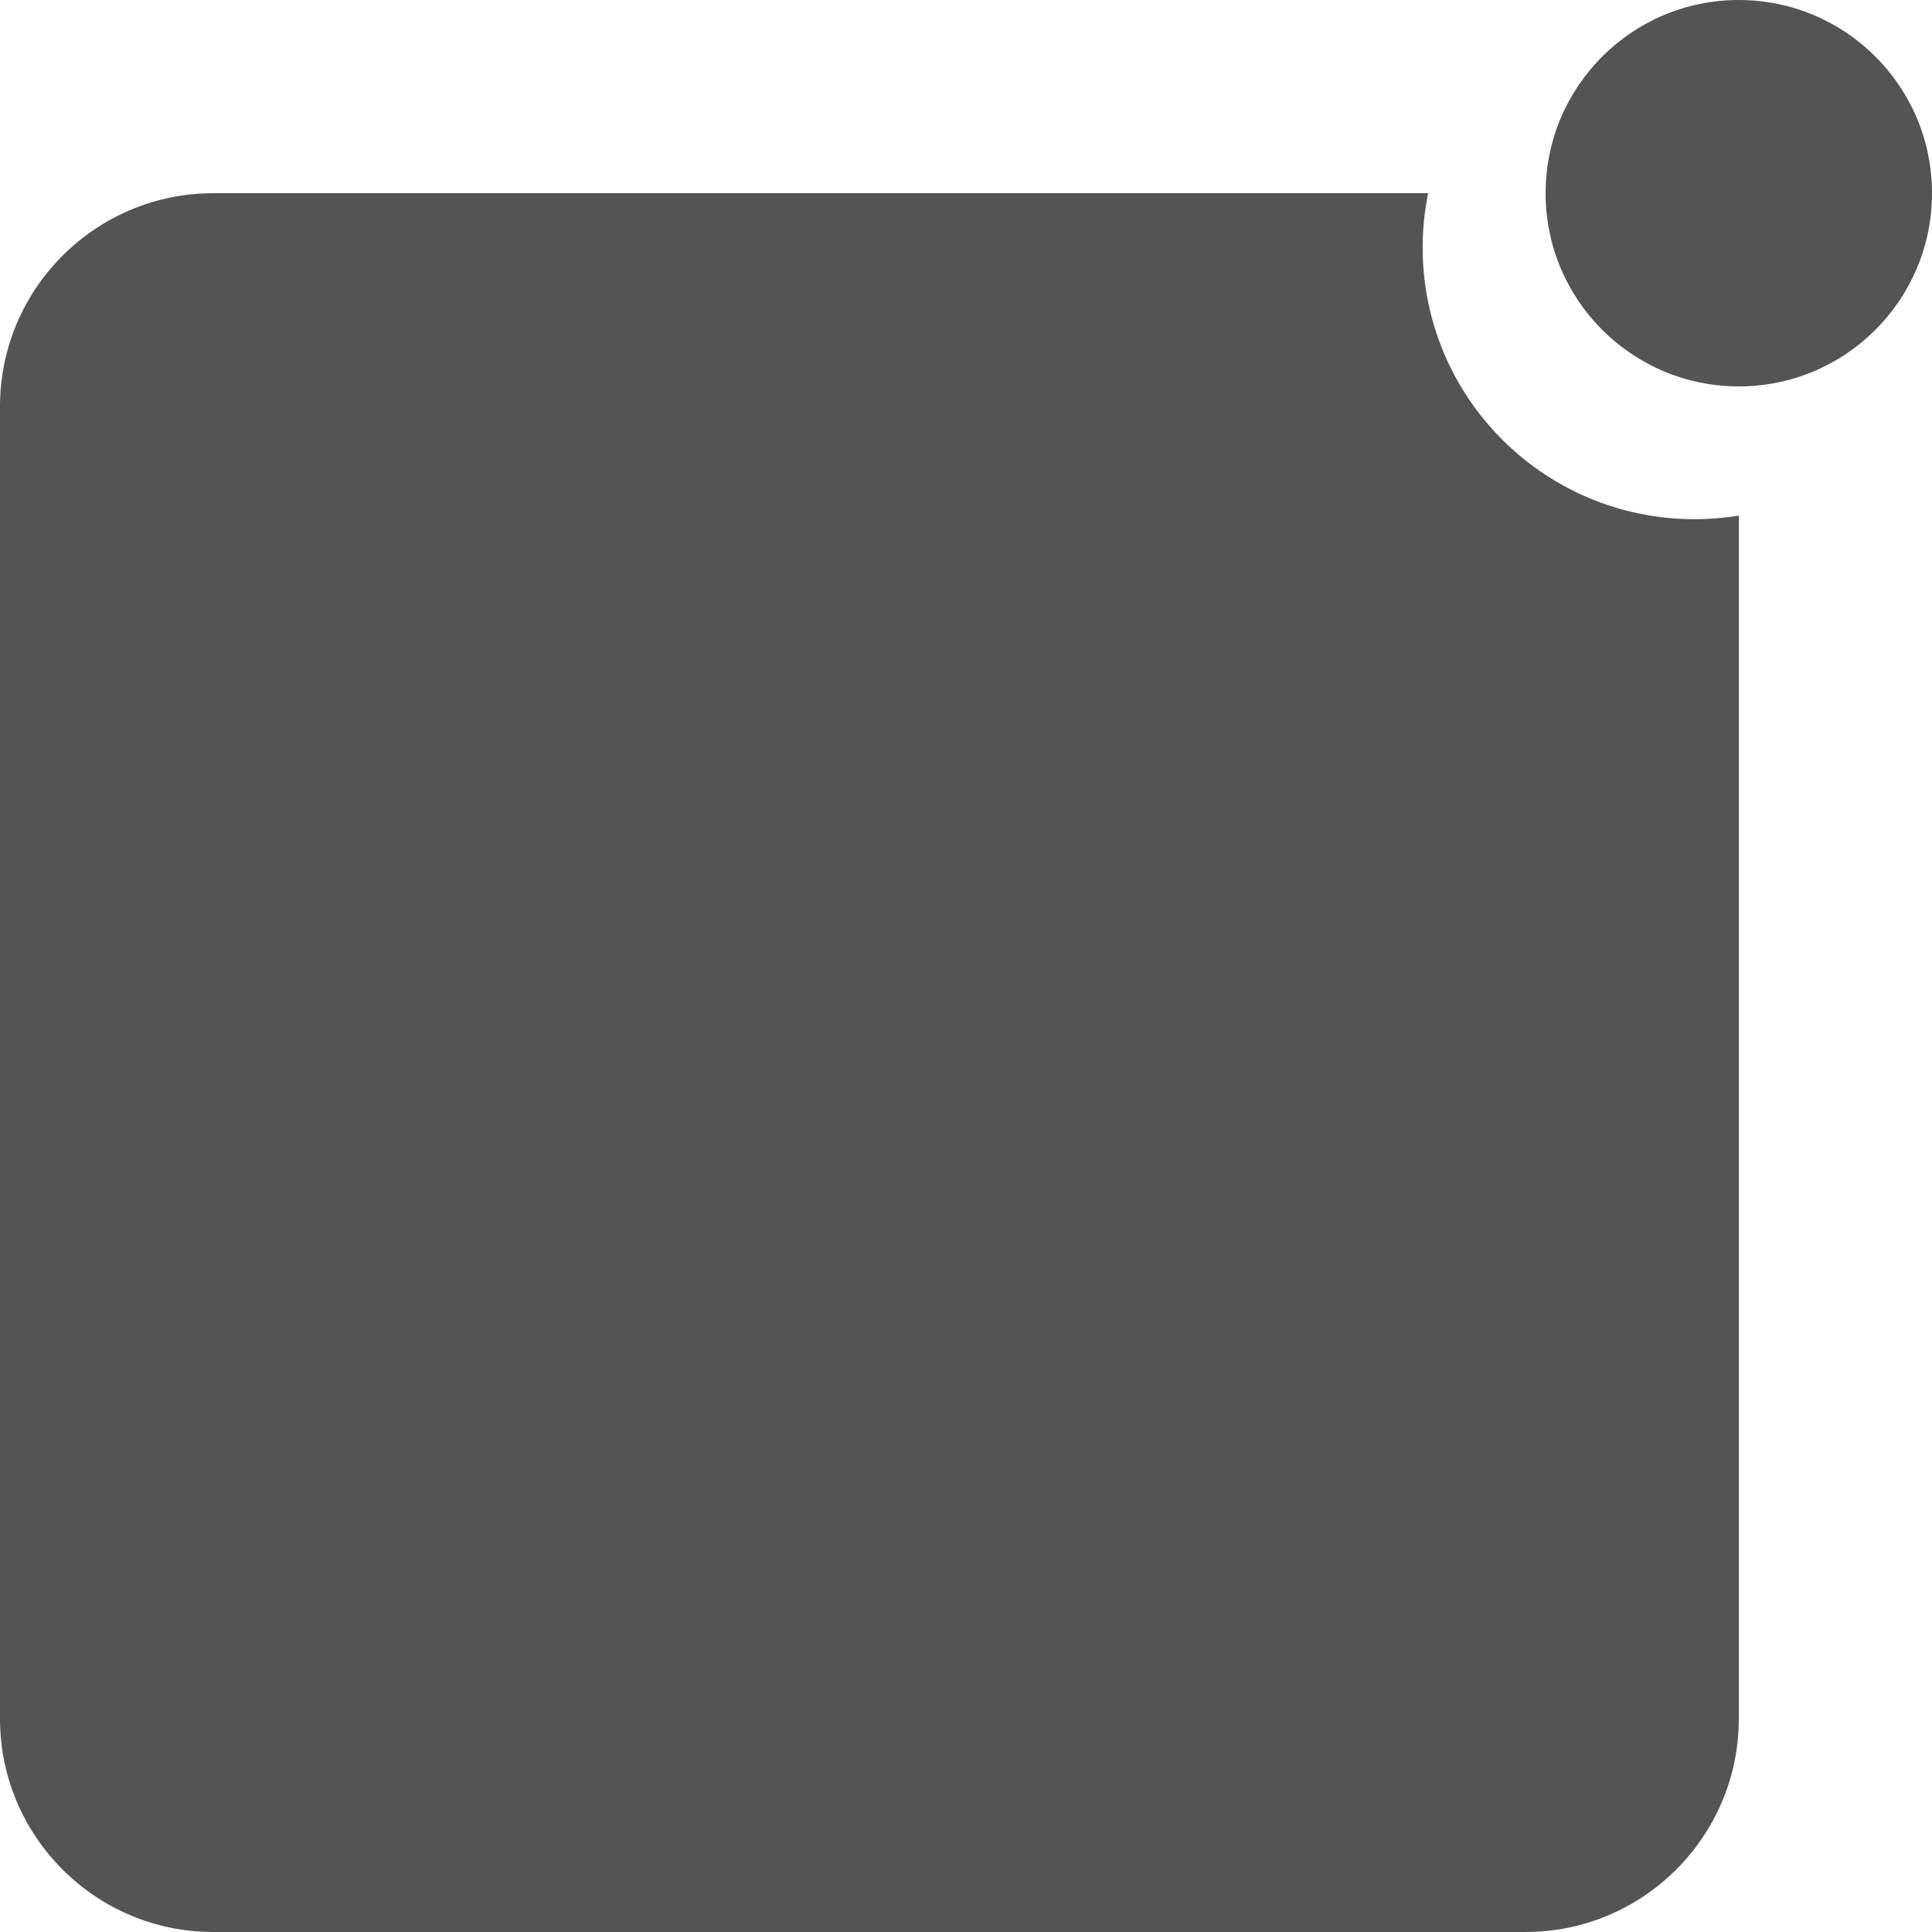 <?xml version="1.0" encoding="UTF-8"?>
<svg width="11px" height="11px" viewBox="0 0 11 11" version="1.1" xmlns="http://www.w3.org/2000/svg" xmlns:xlink="http://www.w3.org/1999/xlink">
    <!-- Generator: Sketch 48.2 (47327) - http://www.bohemiancoding.com/sketch -->
    <title>Atoms/Icons/Channels/Push-Small</title>
    <desc>Created with Sketch.</desc>
    <defs></defs>
    <g id="Atoms" stroke="none" stroke-width="1" fill="none" fill-rule="evenodd" transform="translate(-1388, -1610)">
        <g id="Atoms/Icons/Channels/Push-Small" transform="translate(1383, 1606)">
            <g>
                <rect id="Rectangle-6" x="0" y="0" width="20" height="20"></rect>
                <g id="Push-Icon" transform="translate(5, 4)" fill="#545454" fill-rule="nonzero">
                    <g id="Group-4">
                        <path d="M8.131,1.1 L1.214,1.1 C0.546,1.1 0,1.643 0,2.314 L0,9.786 C0,10.454 0.543,11 1.214,11 L8.686,11 C9.354,11 9.9,10.457 9.9,9.786 L9.9,2.936 C9.818,2.949 9.733,2.956 9.647,2.956 C8.793,2.956 8.1,2.264 8.1,1.409 C8.1,1.303 8.111,1.2 8.131,1.1 Z" id="Combined-Shape"></path>
                        <circle id="Oval" cx="9.9" cy="1.1" r="1.1"></circle>
                    </g>
                </g>
            </g>
        </g>
    </g>
</svg>